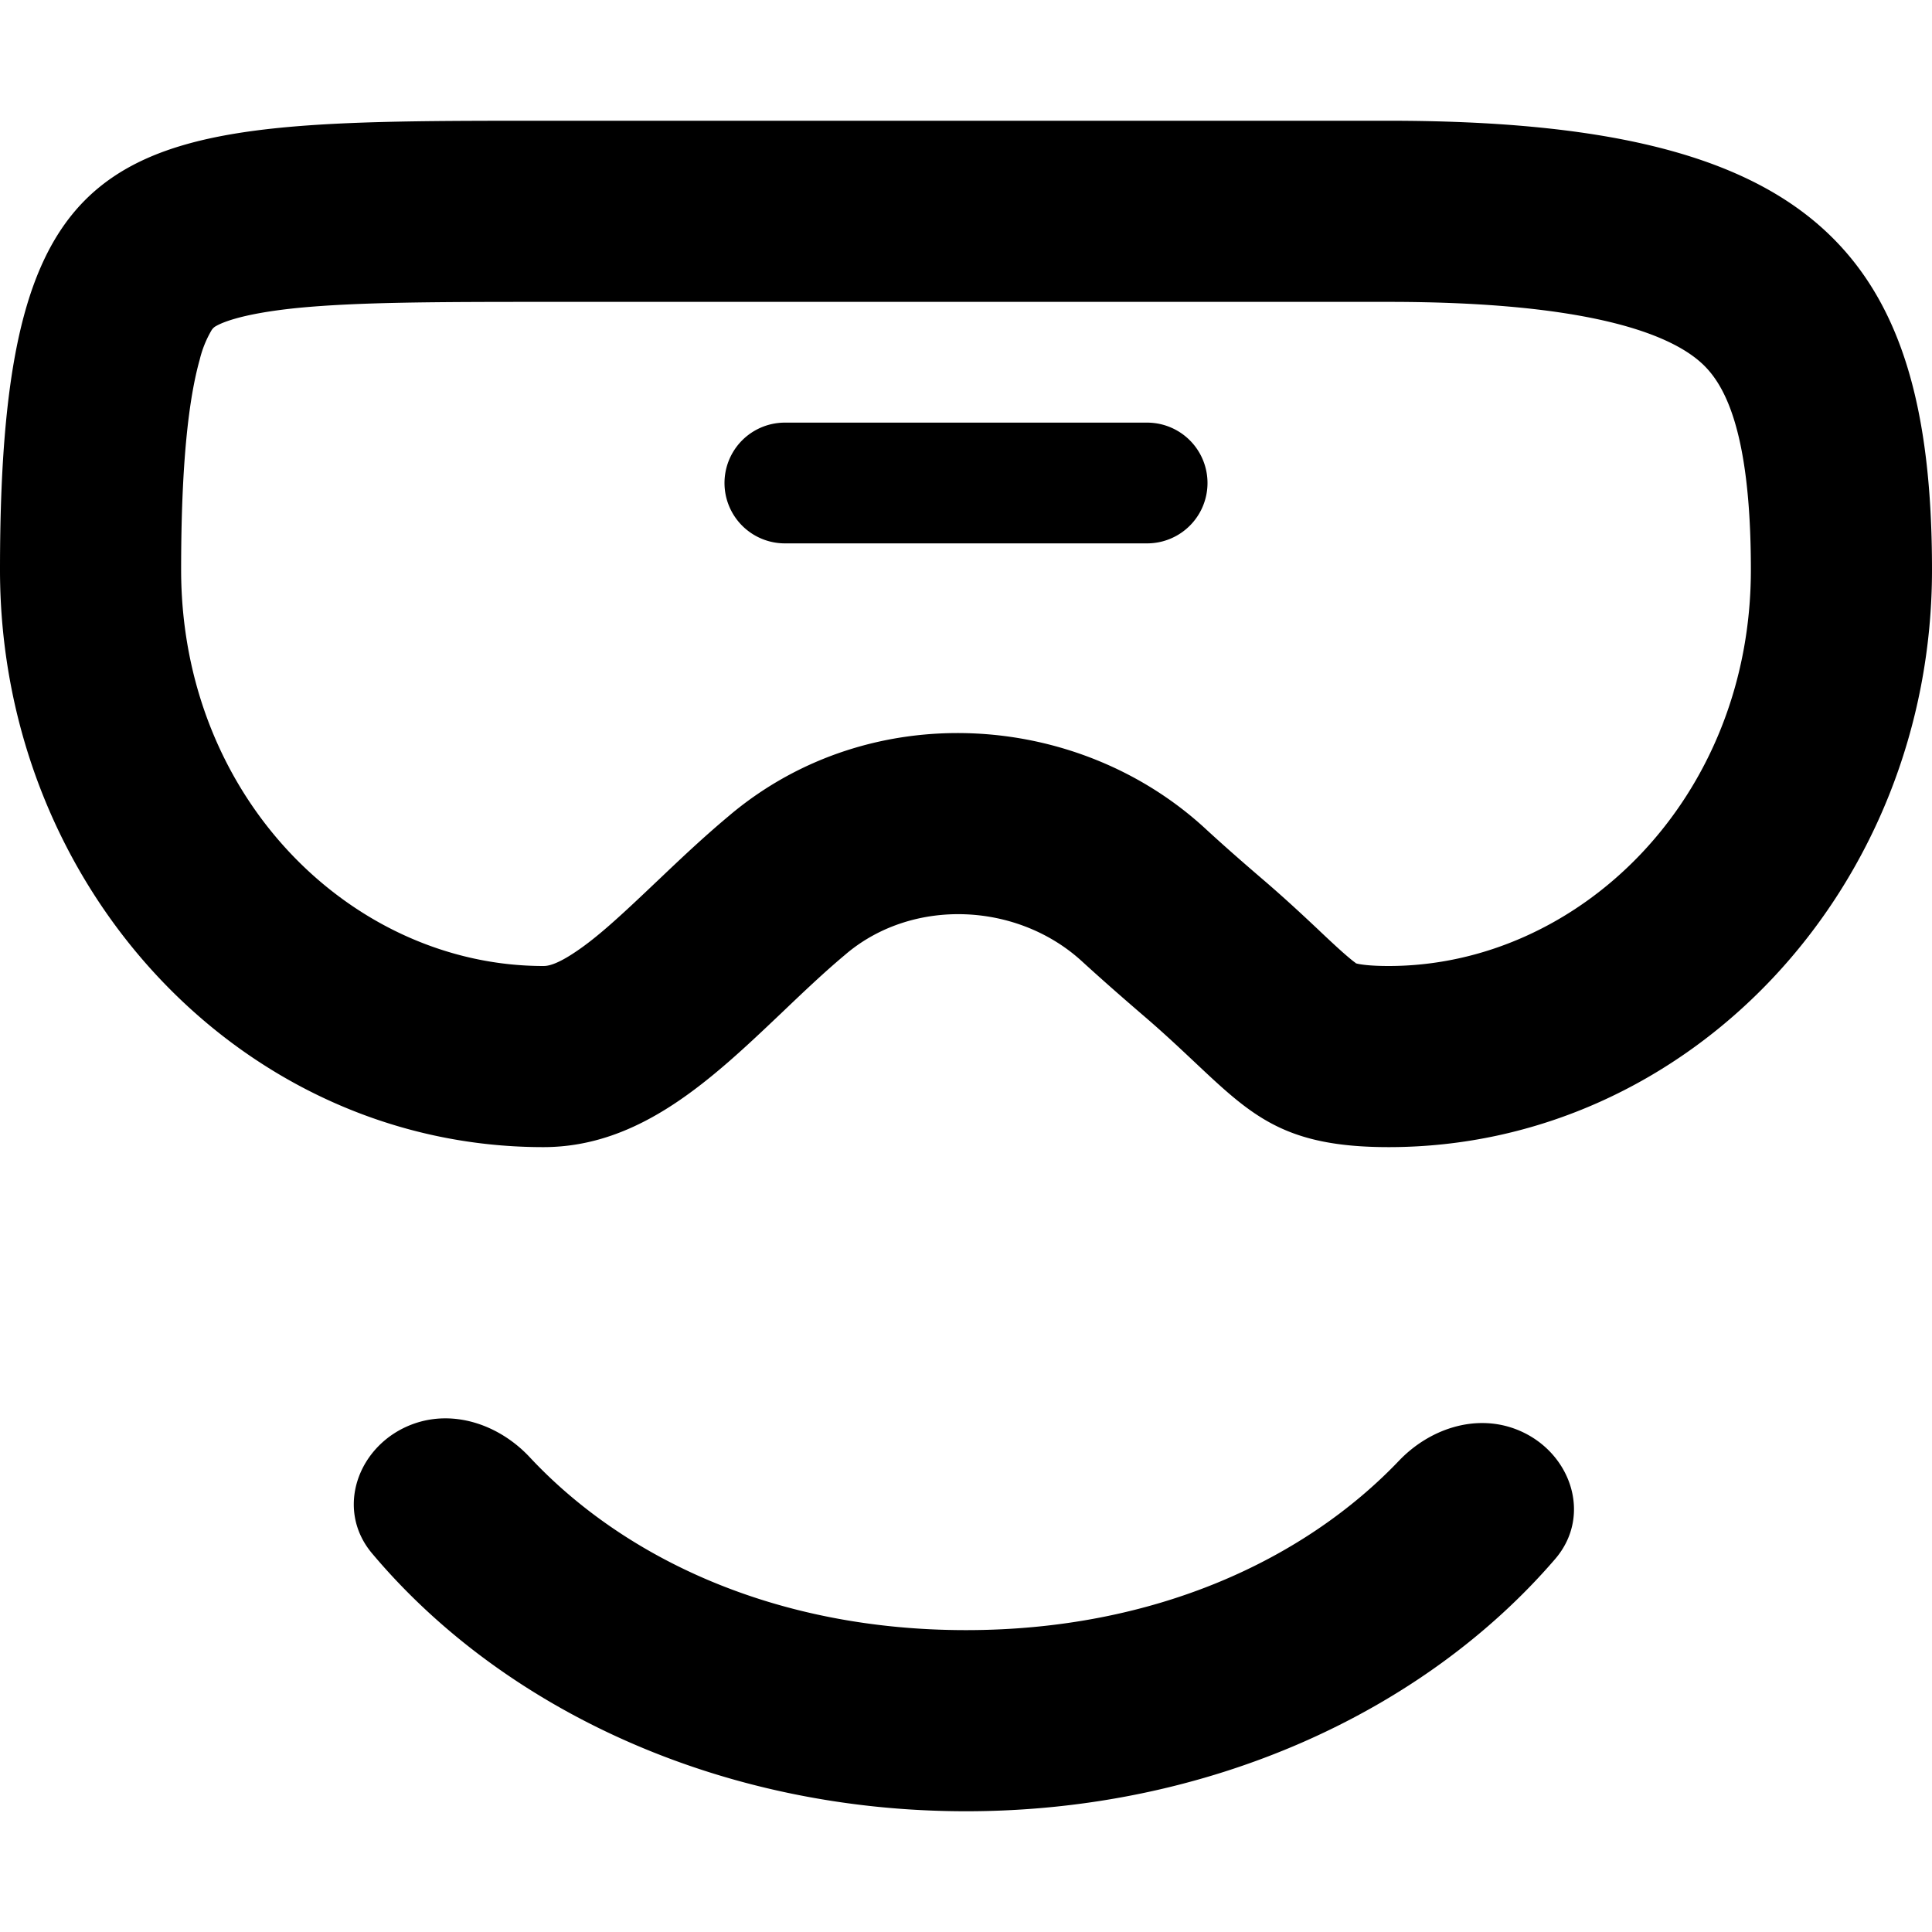 <svg xmlns="http://www.w3.org/2000/svg" viewBox="0 0 16 16" fill="currentColor">
  <path fill-rule="evenodd" d="m6.04 6.754.014-.012.96 1.152L7 7.906c-.177.148-.35.313-.525.48C5.897 8.935 5.304 9.5 4.5 9.5 2.015 9.5 0 7.36 0 4.719 0 1 1 1 4.5 1h7C15 1 16 2.063 16 4.719c0 2.64-2.015 4.781-4.5 4.781-.858 0-1.129-.255-1.599-.697-.117-.11-.247-.233-.401-.366-.17-.146-.354-.306-.541-.477-.532-.486-1.391-.527-1.945-.066l-.96-1.152c1.16-.966 2.86-.854 3.917.11.17.157.34.305.507.448.18.155.33.296.446.405l.005.005c.127.12.194.181.252.229a.632.632 0 0 0 .052.04c.027.007.104.021.267.021 1.572 0 3-1.382 3-3.281 0-1.202-.239-1.565-.422-1.724-.25-.218-.889-.495-2.578-.495h-7c-.902 0-1.536.002-2.032.05-.499.05-.655.134-.69.157a.103.103 0 0 0-.026.028.893.893 0 0 0-.098.243c-.09.32-.154.85-.154 1.74C1.5 6.619 2.928 8 4.5 8c.026 0 .092-.002.25-.106.187-.122.38-.3.69-.595l.015-.014c.165-.157.369-.351.585-.531zm5.182 1.22.01.004-.01-.003z"/>
  <path d="M3.421 11.793c-.453.165-.651.7-.341 1.07C4.165 14.155 5.964 15 8 15c2.011 0 3.792-.825 4.88-2.09.317-.37.12-.911-.337-1.078-.338-.123-.71.006-.958.266-.779.816-2.02 1.402-3.585 1.402-1.586 0-2.837-.6-3.614-1.433-.248-.265-.624-.398-.965-.274zM9.5 4.5a.5.5 0 0 0 0-1h-3a.5.5 0 0 0 0 1h3z"/>
</svg>
